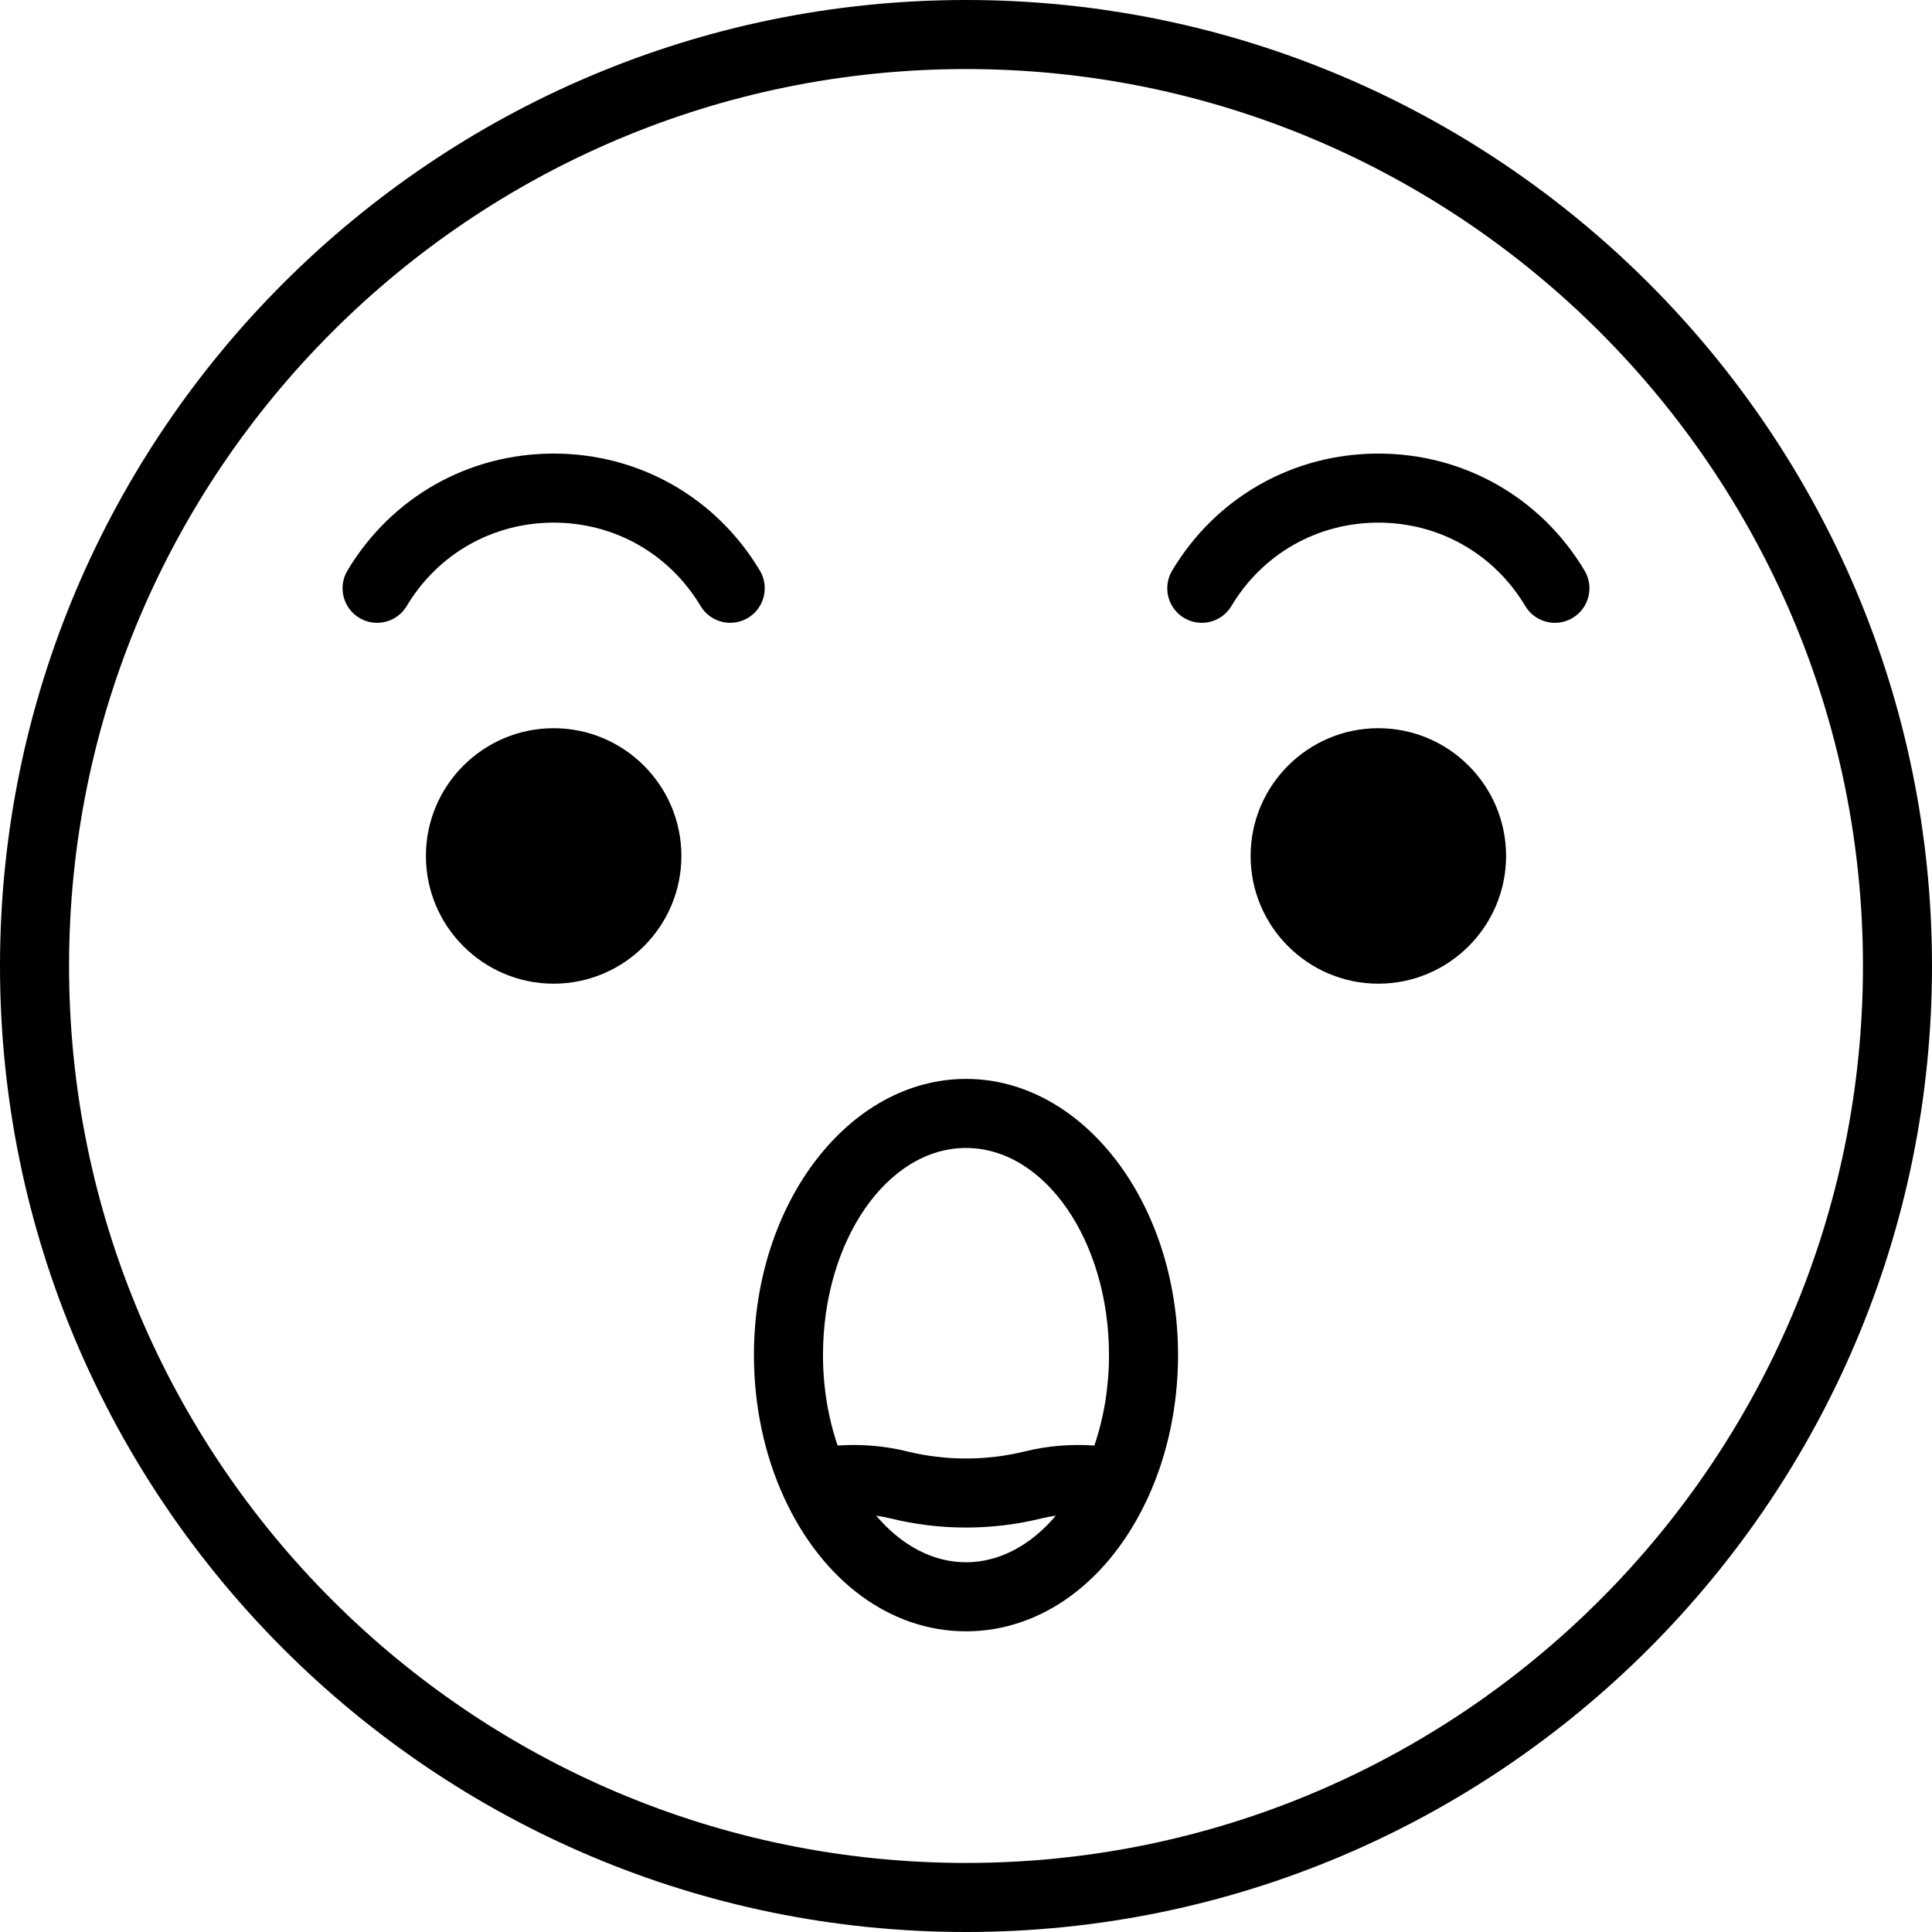 <?xml version="1.0" encoding="iso-8859-1"?>
<!-- Uploaded to: SVG Repo, www.svgrepo.com, Generator: SVG Repo Mixer Tools -->
<svg fill="#000000" height="800px" width="800px" version="1.1" id="Layer_1" xmlns="http://www.w3.org/2000/svg" xmlns:xlink="http://www.w3.org/1999/xlink" 
	 viewBox="0 0 512.001 512.001" xml:space="preserve">
<g>
	<g>
		<path d="M256.001,0C114.841,0,0,114.841,0,256.001s114.841,256.001,256.001,256.001S512.001,397.16,512.001,256.001
			S397.16,0,256.001,0z M256.001,493.701c-131.069,0-237.702-106.631-237.702-237.7S124.932,18.299,256.001,18.299
			s237.702,106.632,237.702,237.702S387.068,493.701,256.001,493.701z"/>
	</g>
</g>
<g>
	<g>
		<path d="M146.723,192.982c-18.666,0-33.852,15.186-33.852,33.852c0,18.666,15.186,33.852,33.852,33.852
			s33.852-15.186,33.852-33.852C180.575,208.168,165.39,192.982,146.723,192.982z"/>
	</g>
</g>
<g>
	<g>
		<path d="M365.277,192.982c-18.666,0-33.852,15.186-33.852,33.852c0,18.666,15.186,33.852,33.852,33.852
			s33.852-15.186,33.852-33.852C399.129,208.168,383.943,192.982,365.277,192.982z"/>
	</g>
</g>
<g>
	<g>
		<path d="M256.004,285.924c-30.99,0-56.203,32.836-56.203,73.196c0,13.36,2.767,26.424,7.998,37.772
			c10.193,22.182,28.215,35.425,48.206,35.425s38.012-13.242,48.206-35.423c5.224-11.364,7.986-24.426,7.986-37.773
			C312.195,318.76,286.987,285.924,256.004,285.924z M256.004,414.018c-8.765,0-17.123-4.455-23.803-12.352
			c1.274,0.188,2.537,0.423,3.781,0.729c6.546,1.615,13.279,2.422,20.014,2.422c6.737,0,13.478-0.809,20.03-2.424
			c1.244-0.307,2.509-0.542,3.785-0.729C273.13,409.562,264.771,414.018,256.004,414.018z M290.017,383.083
			c-6.183-0.432-12.414,0.076-18.373,1.544c-10.237,2.524-21.053,2.525-31.282,0.002c-5.957-1.47-12.188-1.98-18.38-1.547
			c-2.541-7.443-3.884-15.601-3.884-23.961c0-30.27,17.003-54.897,37.904-54.897c20.894,0,37.893,24.627,37.893,54.897
			C293.896,367.476,292.555,375.633,290.017,383.083z"/>
	</g>
</g>
<g>
	<g>
		<path d="M419.923,151.21c-11.602-19.414-32.03-31.006-54.647-31.006c-22.616,0-43.044,11.592-54.645,31.007
			c-2.591,4.338-1.176,9.956,3.162,12.547c4.341,2.592,9.957,1.176,12.547-3.162c8.265-13.834,22.82-22.093,38.936-22.094
			c16.117,0,30.673,8.26,38.938,22.094c1.713,2.868,4.749,4.458,7.863,4.458c1.597,0,3.215-0.418,4.685-1.297
			C421.099,161.165,422.514,155.548,419.923,151.21z"/>
	</g>
</g>
<g>
	<g>
		<path d="M201.369,151.211c-11.6-19.415-32.028-31.007-54.645-31.007c-0.001,0,0.001,0-0.001,0
			c-22.615,0-43.046,11.593-54.646,31.007c-2.591,4.338-1.176,9.956,3.162,12.547c1.47,0.878,3.086,1.297,4.685,1.297
			c3.113,0,6.15-1.591,7.862-4.458c8.265-13.834,22.821-22.094,38.938-22.094c16.115,0,30.671,8.26,38.936,22.094
			c2.592,4.338,8.21,5.753,12.547,3.162C202.545,161.167,203.96,155.55,201.369,151.211z"/>
	</g>
</g>
<g>
	<g>
		<g>
			<circle cx="154.749" cy="218.516" r="9.15"/>
			<circle cx="373.118" cy="218.516" r="9.15"/>
		</g>
	</g>
</g>
</svg>